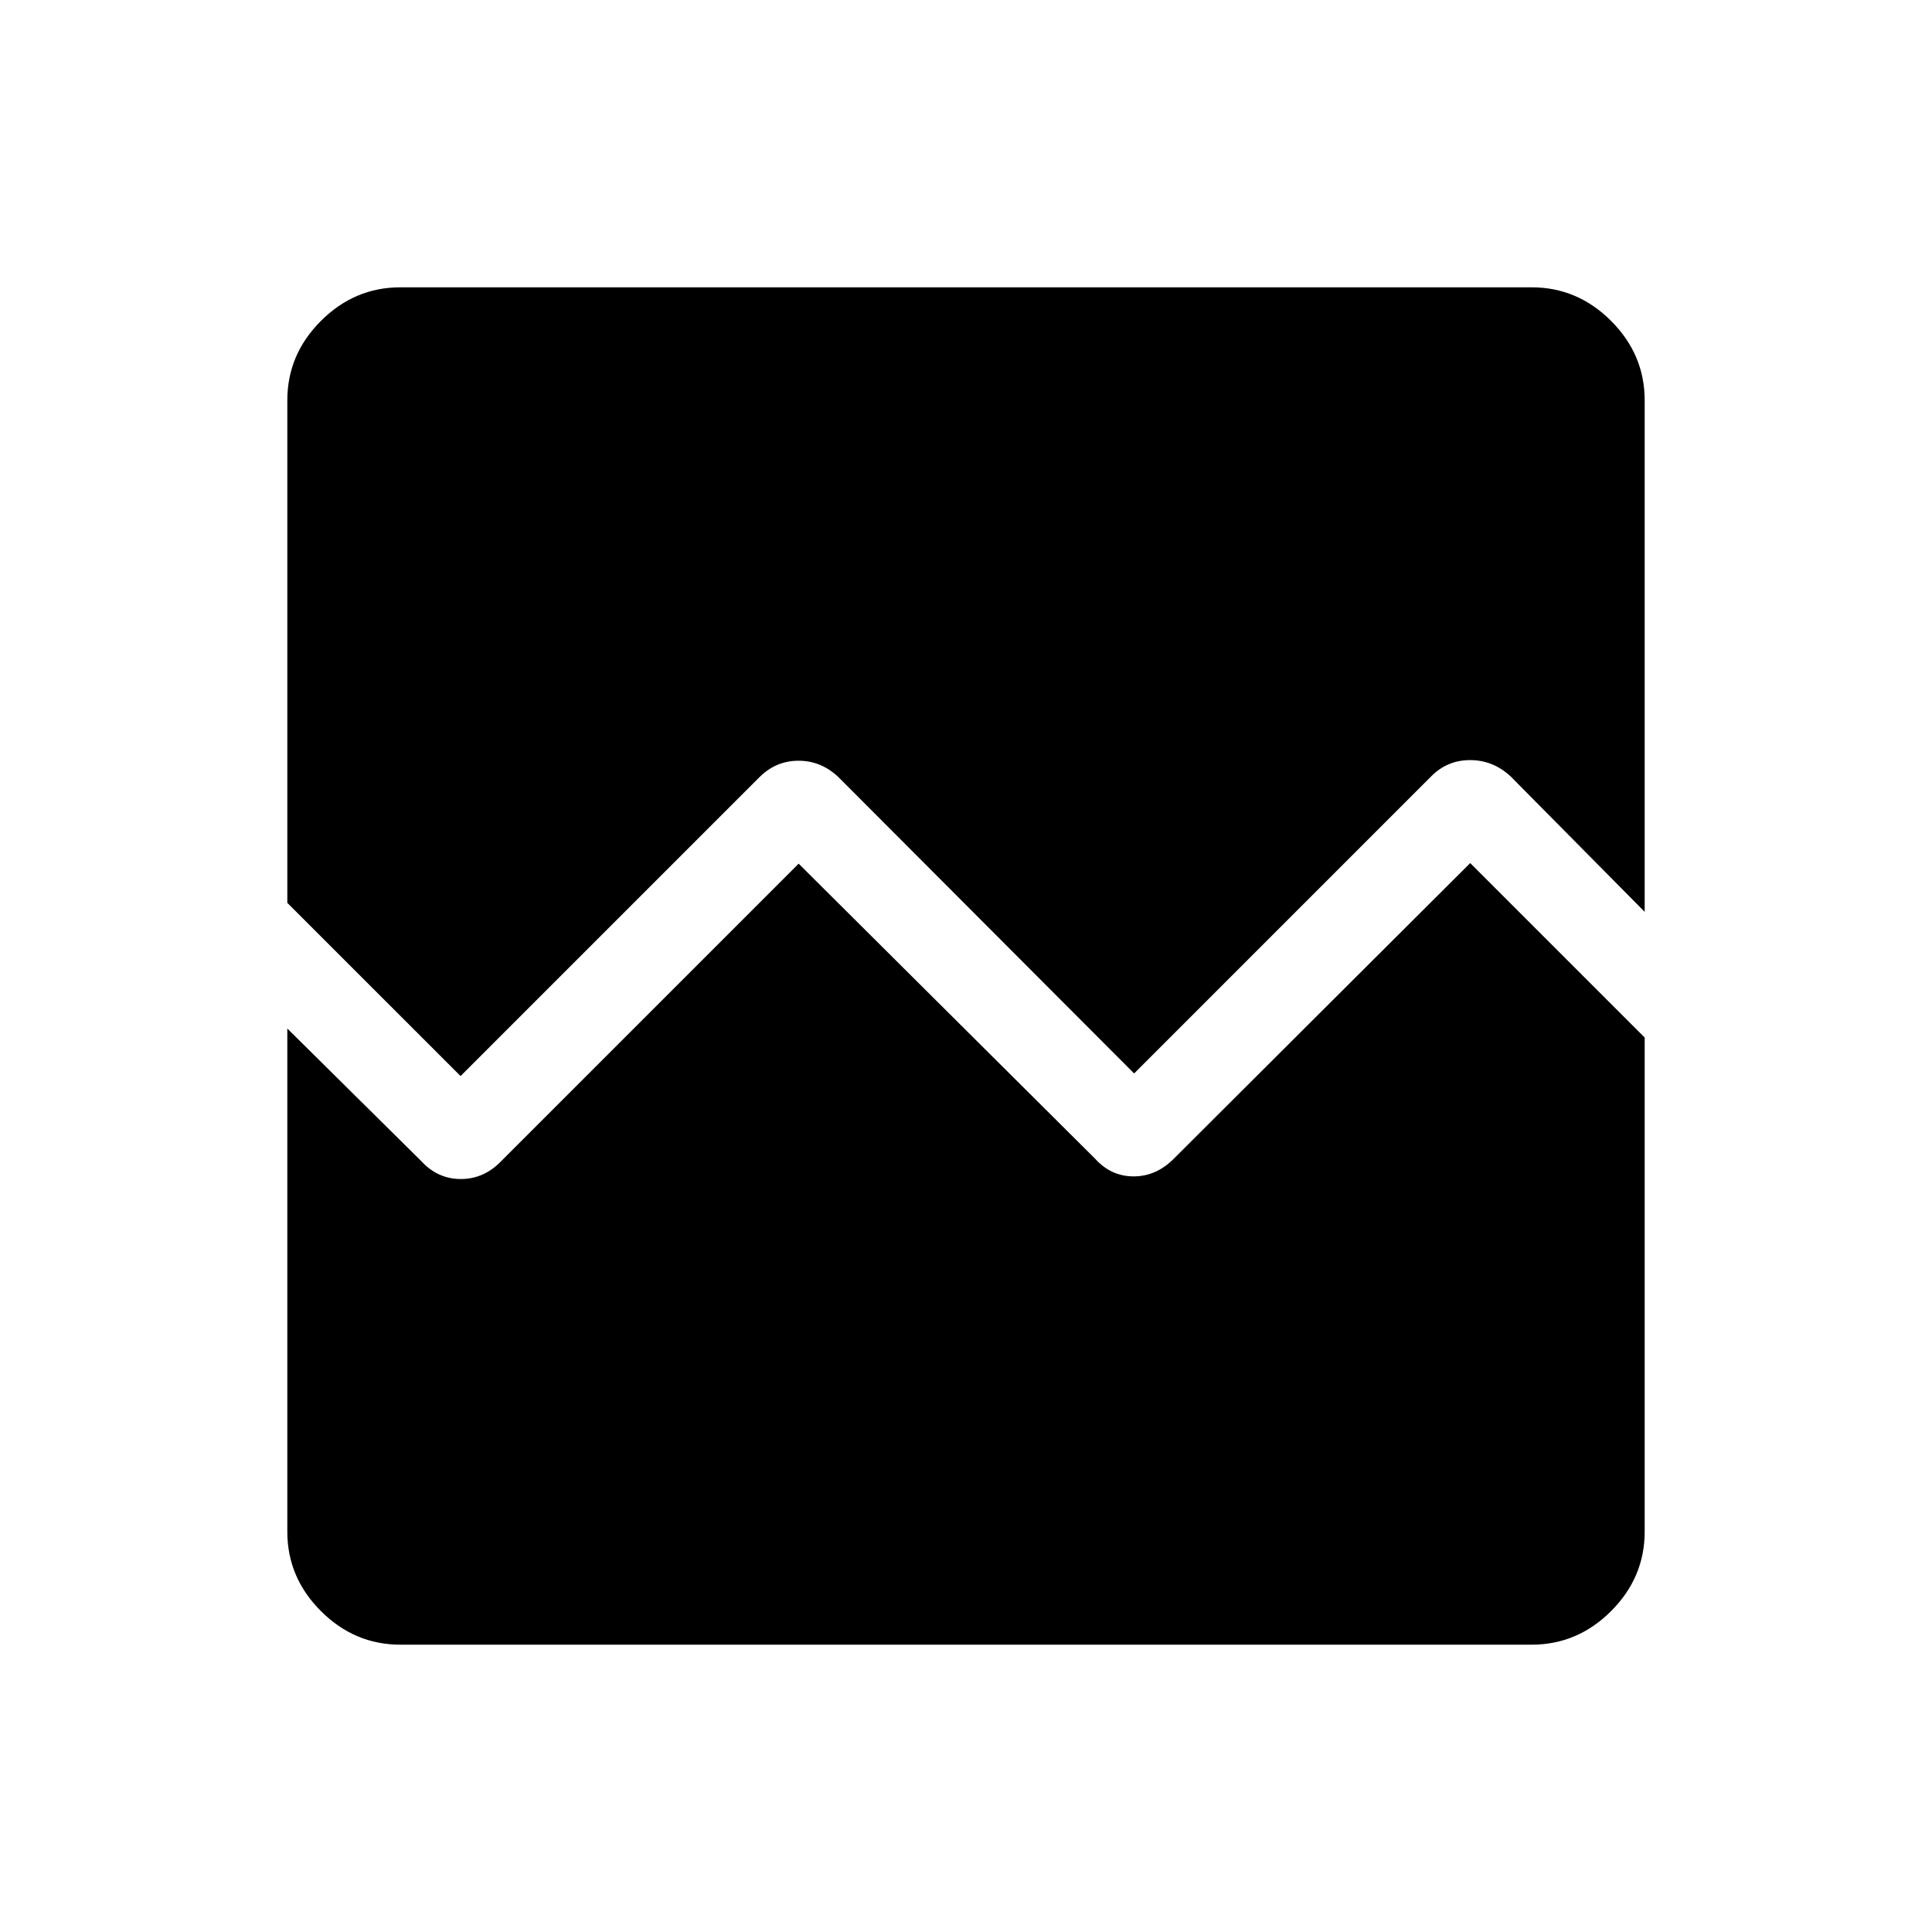 <svg xmlns="http://www.w3.org/2000/svg" height="48" viewBox="0 -960 960 960" width="48"><path d="M198.92-142.77q-22.77 0-39.46-16.69t-16.69-39.46v-250L209.38-383q8.16 8.85 19.6 8.85 11.45 0 19.98-8.81l147.89-147.89 147.27 146.58q7.93 8.81 19.18 8.81t19.97-8.81l147.27-146.88 86.69 86.69v245.54q0 22.77-16.69 39.46t-39.46 16.69H198.92Zm0-674.46h562.16q22.77 0 39.46 16.69t16.69 39.46v254.16l-66.54-67.23q-8.75-8.16-20.2-8.16-11.44 0-19.46 8.2l-147.49 147.5-146.96-147.27q-8.54-8.12-19.79-8.12t-19.45 8.2L228.85-425.31l-86.08-86.07v-249.7q0-22.77 16.69-39.46t39.46-16.69Z"/></svg>
